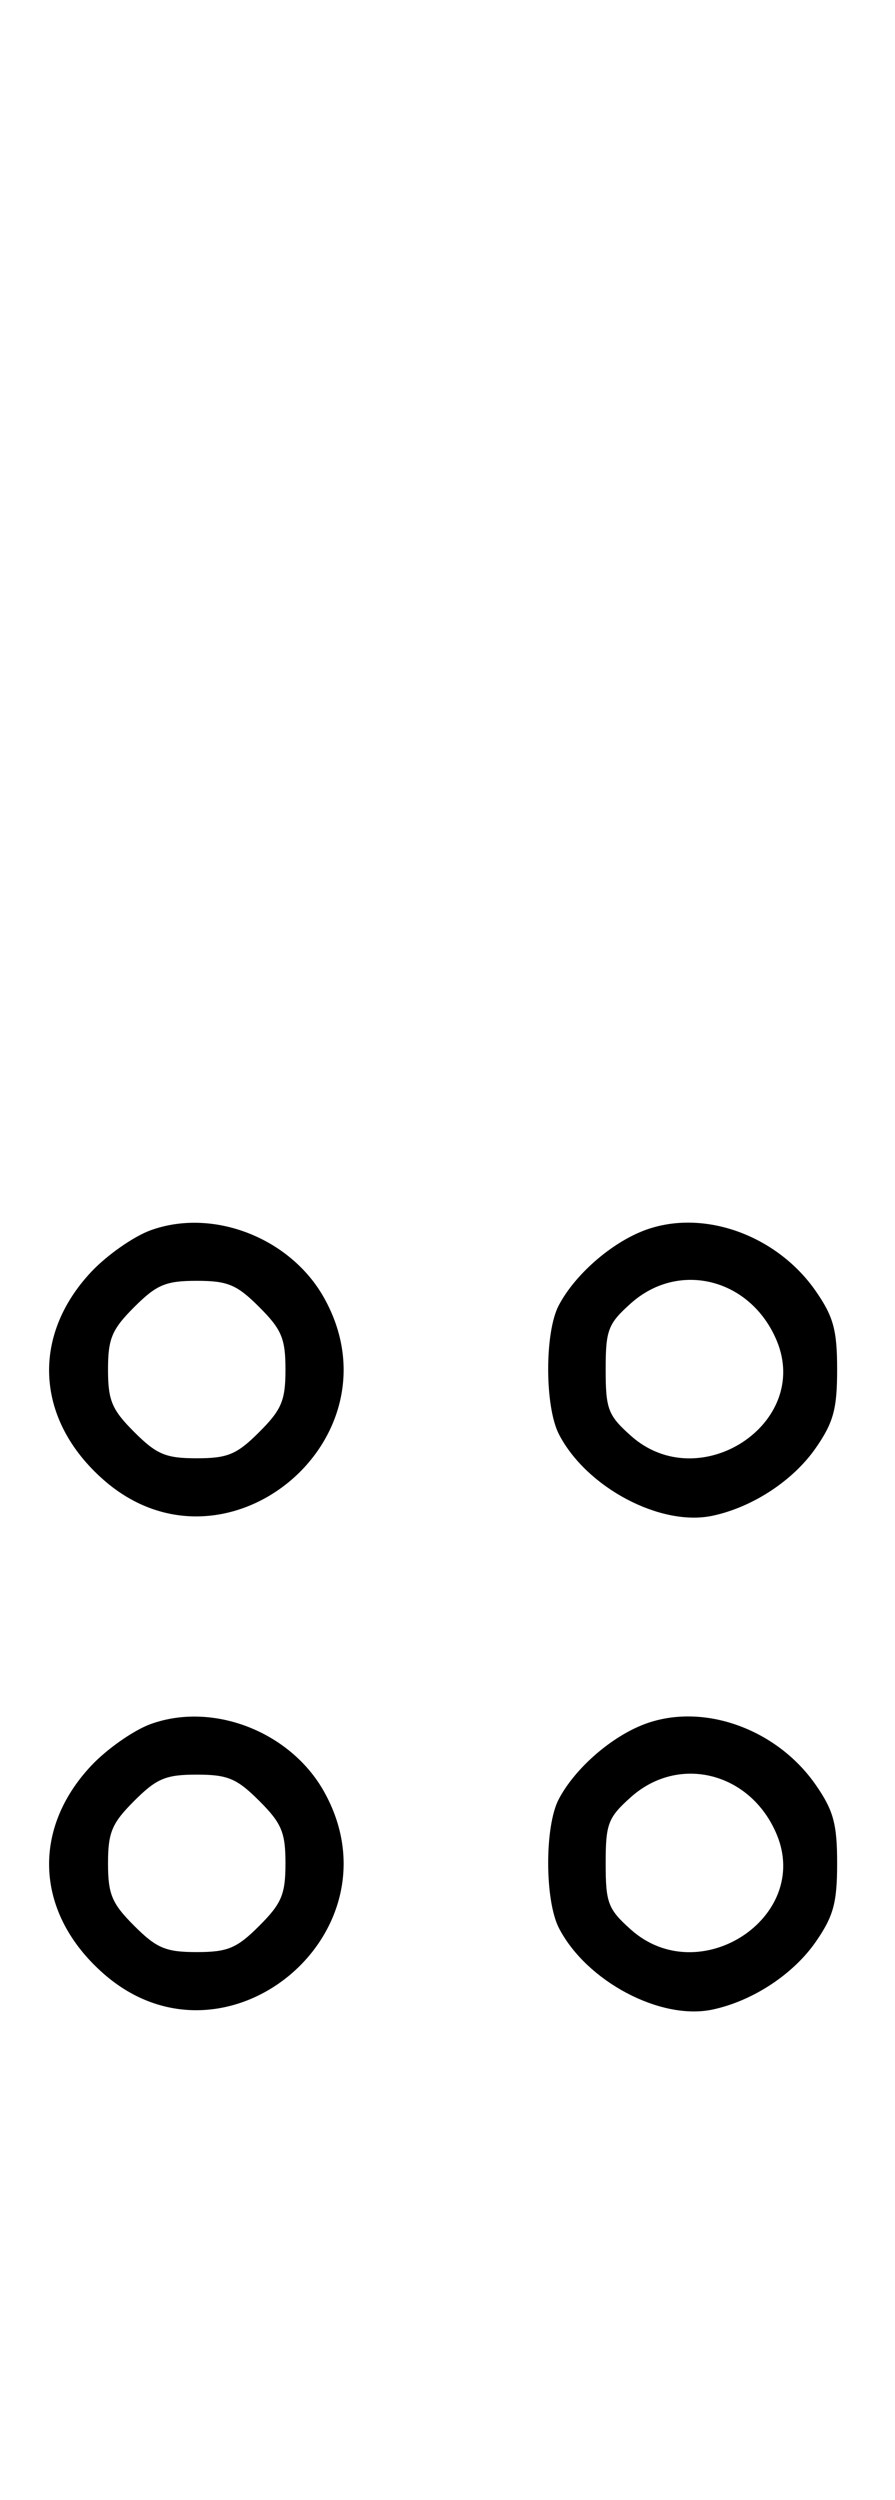 <svg xmlns="http://www.w3.org/2000/svg" width="116" height="324" viewBox="0 0 116 324" version="1.1">
	<path d="M 19.500 159.458 C 17.300 160.261, 13.843 162.686, 11.819 164.846 C 3.986 173.205, 4.639 184.086, 13.436 191.809 C 29.186 205.639, 52.295 186.480, 41.971 168.152 C 37.606 160.404, 27.558 156.516, 19.500 159.458 M 83.637 159.420 C 79.280 161.024, 74.512 165.178, 72.411 169.200 C 70.577 172.710, 70.599 182.324, 72.449 185.901 C 76.009 192.786, 85.602 197.876, 92.334 196.452 C 97.534 195.352, 102.798 191.899, 105.736 187.659 C 108.025 184.356, 108.500 182.611, 108.500 177.500 C 108.500 172.389, 108.025 170.644, 105.736 167.341 C 100.690 160.059, 91.169 156.646, 83.637 159.420 M 17.400 169.400 C 14.498 172.302, 14 173.488, 14 177.500 C 14 181.512, 14.498 182.698, 17.400 185.600 C 20.302 188.502, 21.488 189, 25.500 189 C 29.512 189, 30.698 188.502, 33.600 185.600 C 36.502 182.698, 37 181.512, 37 177.500 C 37 173.488, 36.502 172.302, 33.600 169.400 C 30.698 166.498, 29.512 166, 25.500 166 C 21.488 166, 20.302 166.498, 17.400 169.400 M 81.766 168.918 C 78.806 171.563, 78.500 172.367, 78.500 177.500 C 78.500 182.633, 78.806 183.437, 81.766 186.082 C 90.629 194.001, 105.169 184.519, 100.670 173.754 C 97.313 165.718, 88.010 163.338, 81.766 168.918 M 19.500 223.458 C 17.300 224.261, 13.843 226.686, 11.819 228.846 C 3.986 237.205, 4.639 248.086, 13.436 255.809 C 29.186 269.639, 52.295 250.480, 41.971 232.152 C 37.606 224.404, 27.558 220.516, 19.500 223.458 M 83.637 223.420 C 79.280 225.024, 74.512 229.178, 72.411 233.200 C 70.577 236.710, 70.599 246.324, 72.449 249.901 C 76.009 256.786, 85.602 261.876, 92.334 260.452 C 97.534 259.352, 102.798 255.899, 105.736 251.659 C 108.025 248.356, 108.500 246.611, 108.500 241.500 C 108.500 236.389, 108.025 234.644, 105.736 231.341 C 100.690 224.059, 91.169 220.646, 83.637 223.420 M 17.400 233.400 C 14.498 236.302, 14 237.488, 14 241.500 C 14 245.512, 14.498 246.698, 17.400 249.600 C 20.302 252.502, 21.488 253, 25.500 253 C 29.512 253, 30.698 252.502, 33.600 249.600 C 36.502 246.698, 37 245.512, 37 241.500 C 37 237.488, 36.502 236.302, 33.600 233.400 C 30.698 230.498, 29.512 230, 25.500 230 C 21.488 230, 20.302 230.498, 17.400 233.400 M 81.766 232.918 C 78.806 235.563, 78.500 236.367, 78.500 241.500 C 78.500 246.633, 78.806 247.437, 81.766 250.082 C 90.629 258.001, 105.169 248.519, 100.670 237.754 C 97.313 229.718, 88.010 227.338, 81.766 232.918 " stroke="none" fill="black" fill-rule="evenodd"/>
</svg>